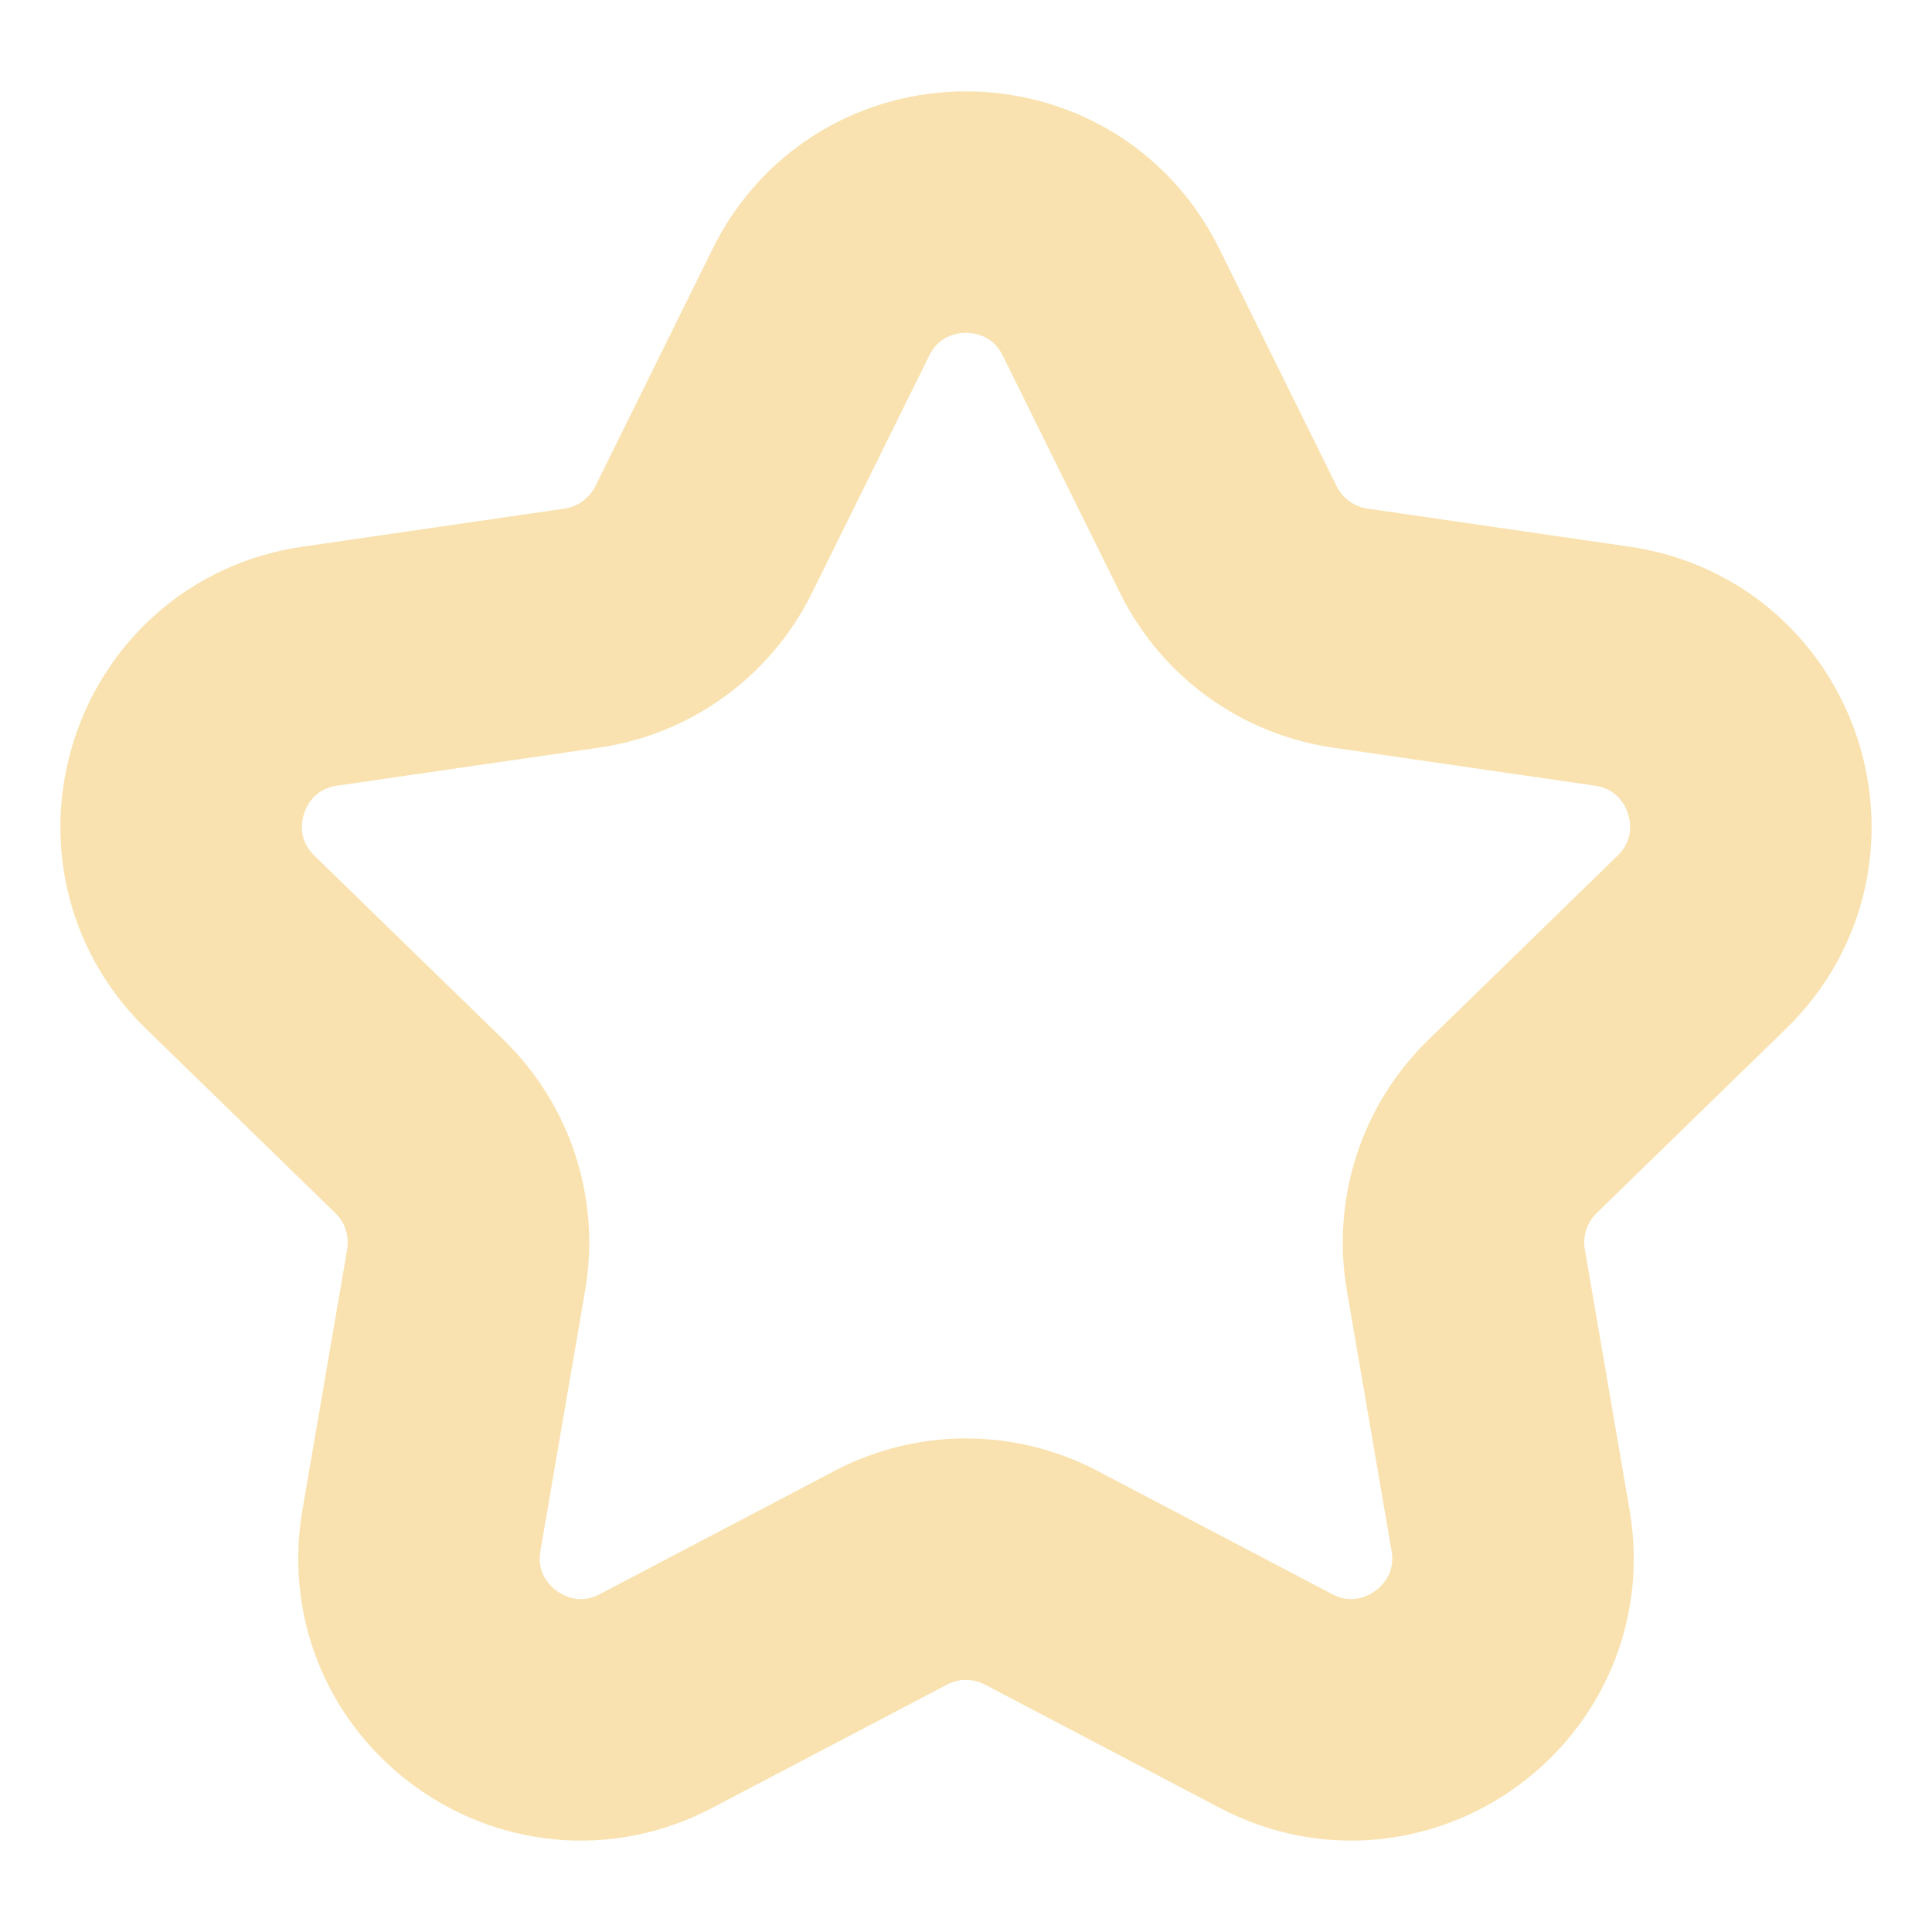 <svg width="64" height="64" viewBox="0 0 64 64" fill="none" xmlns="http://www.w3.org/2000/svg">
<path d="M34.492 52.265C32.932 51.445 31.068 51.445 29.508 52.265L21.736 56.346C17.803 58.412 13.209 55.072 13.961 50.694L15.442 42.066C15.741 40.325 15.163 38.55 13.898 37.318L7.627 31.213C4.442 28.113 6.197 22.707 10.595 22.068L19.273 20.807C21.018 20.553 22.527 19.458 23.308 17.877L27.194 10.013C29.161 6.032 34.838 6.032 36.805 10.013L40.692 17.877C41.473 19.458 42.982 20.553 44.727 20.807L53.404 22.068C57.803 22.707 59.557 28.113 56.373 31.213L50.102 37.318C48.837 38.55 48.259 40.325 48.558 42.066L50.039 50.694C50.791 55.072 46.196 58.412 42.264 56.346L34.492 52.265Z" stroke="url(#paint0_linear_1005_340)" stroke-width="8"/>
<defs>
<linearGradient id="paint0_linear_1005_340" x1="32" y1="61.395" x2="32" y2="0.287" gradientUnits="userSpaceOnUse">
<stop stop-color="#f9e2af"/>
<stop offset="1" stop-color="#f9e2af"/>
</linearGradient>
</defs>
</svg>
